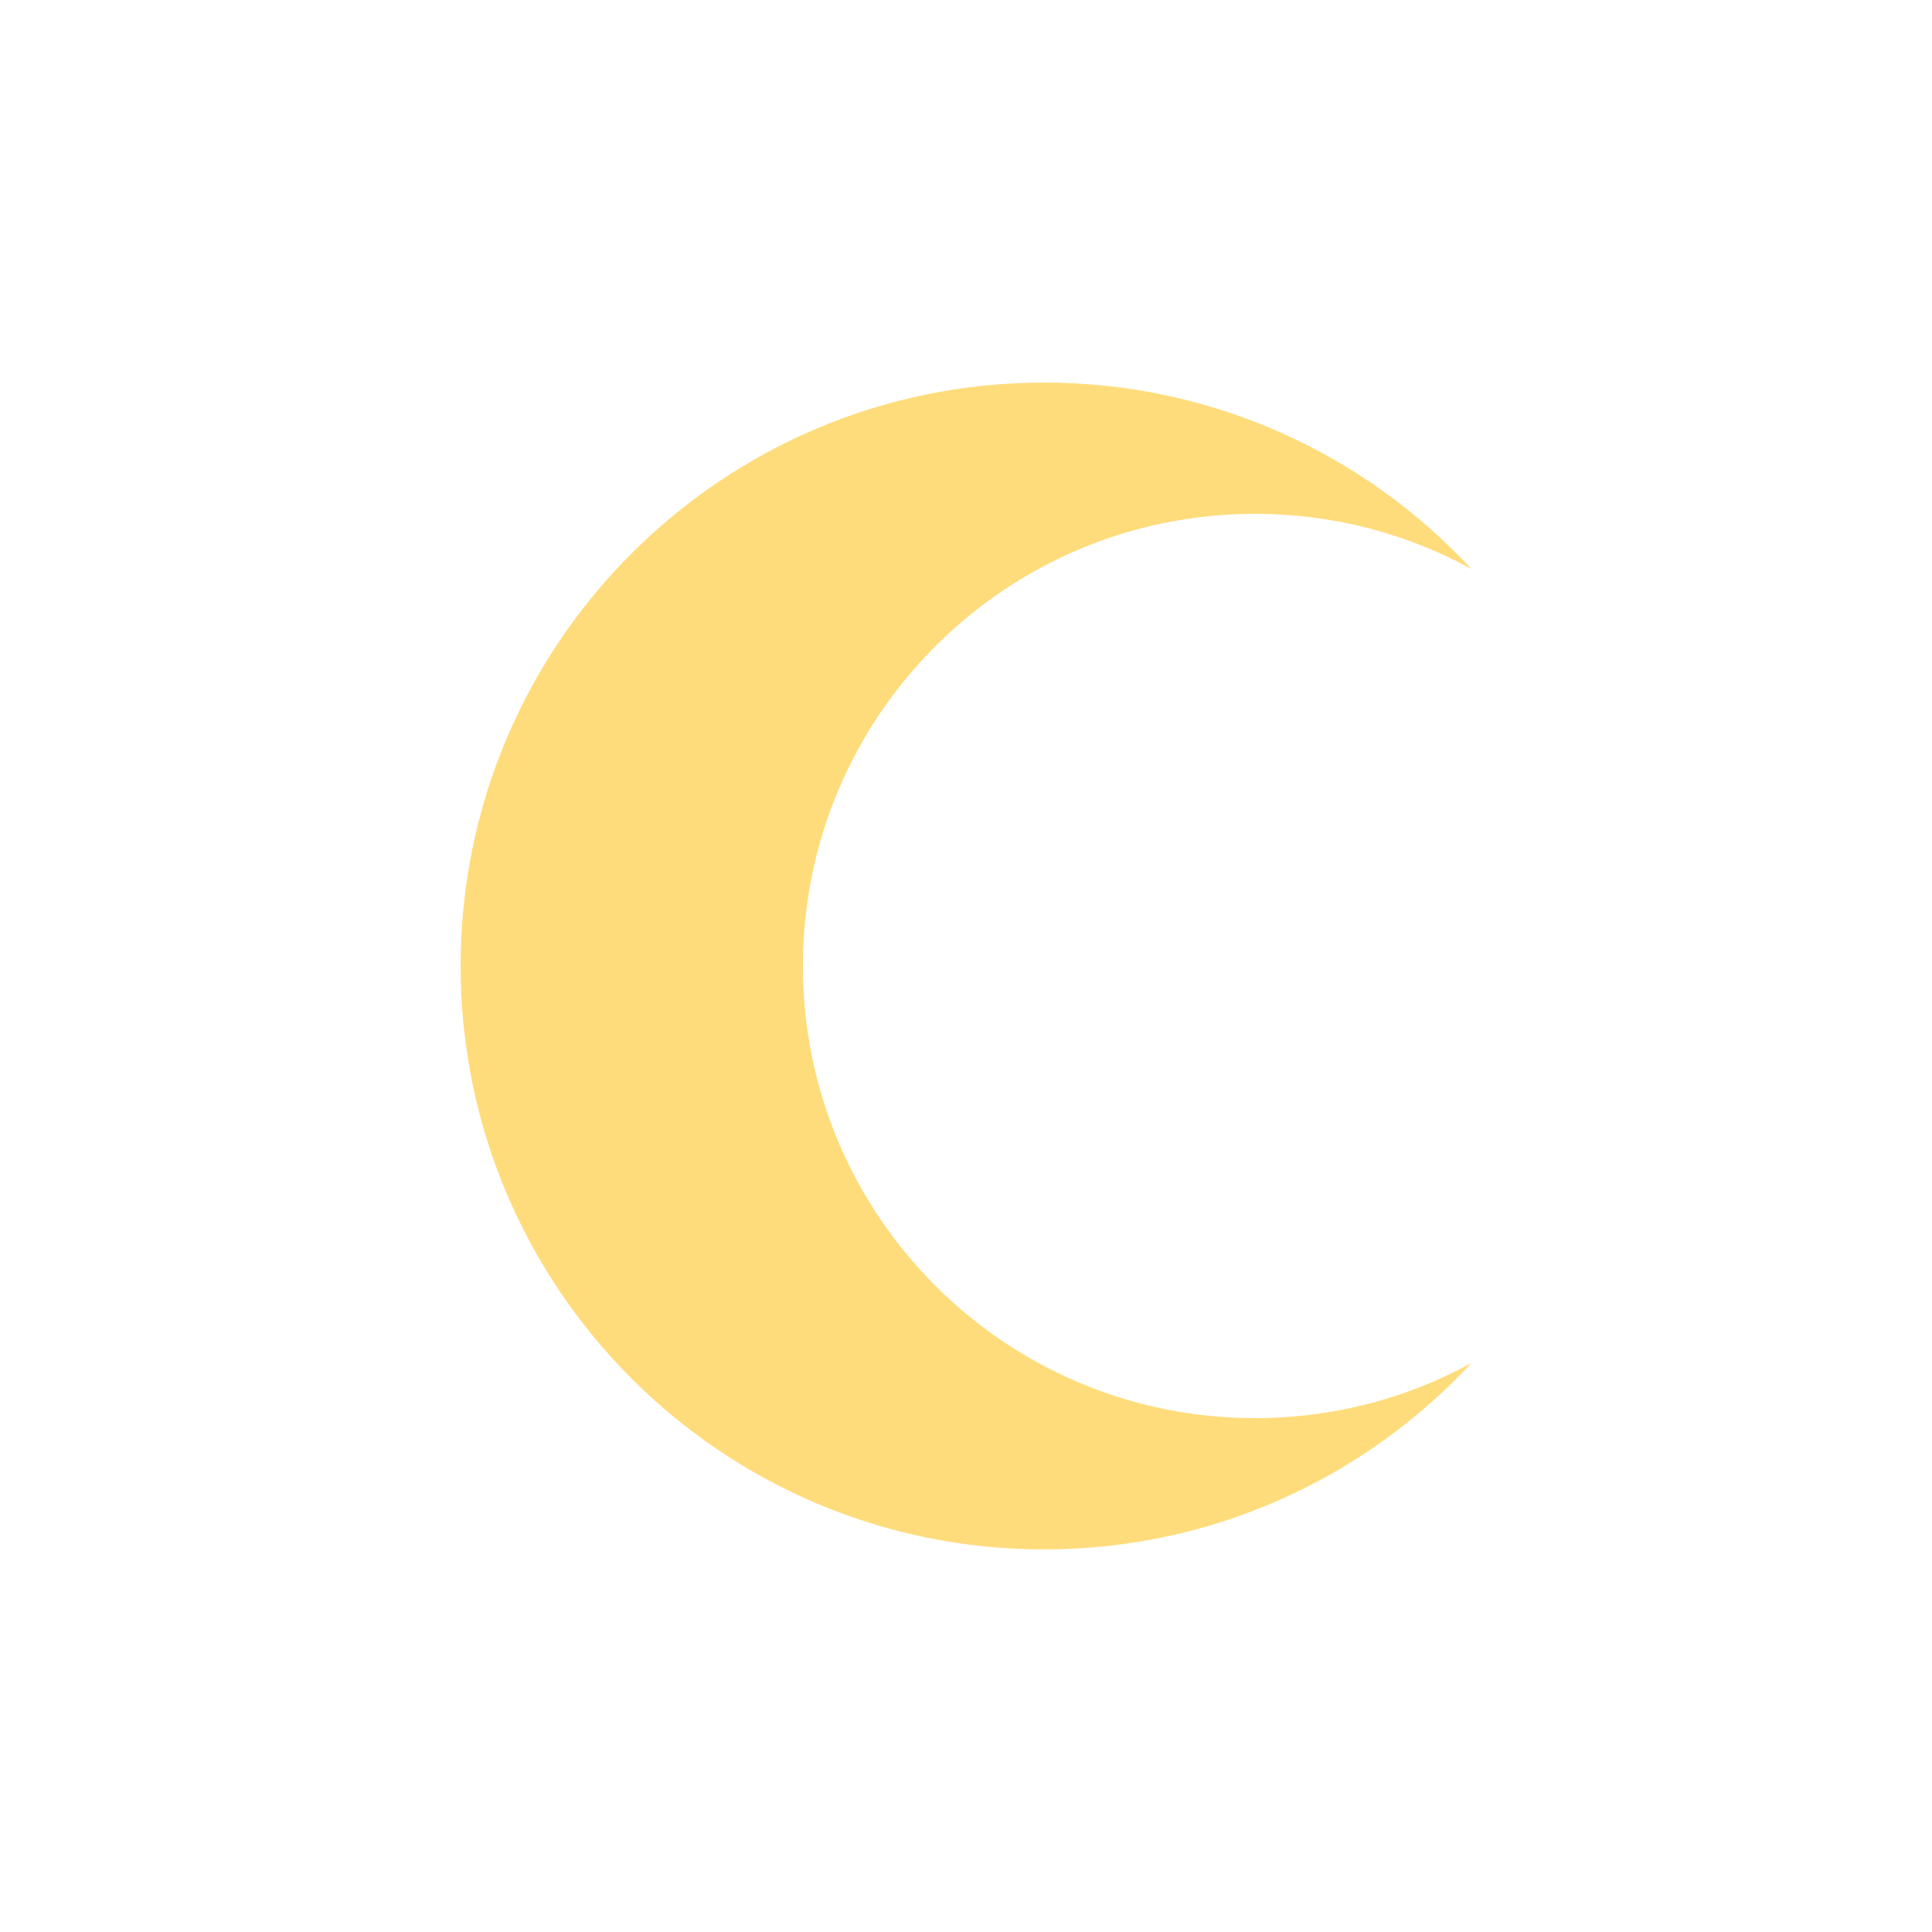 <?xml version="1.0" encoding="utf-8"?>
<!-- Generator: Adobe Illustrator 16.0.0, SVG Export Plug-In . SVG Version: 6.00 Build 0)  -->
<!DOCTYPE svg PUBLIC "-//W3C//DTD SVG 1.1//EN" "http://www.w3.org/Graphics/SVG/1.1/DTD/svg11.dtd">
<svg version="1.1" id="Layer_1" xmlns="http://www.w3.org/2000/svg" xmlns:xlink="http://www.w3.org/1999/xlink" x="0px" y="0px"
	 width="350px" height="350px" viewBox="0 0 350 350" enable-background="new 0 0 350 350" xml:space="preserve">
<path fill="#FFDC7B" d="M227.363,256.91c14.18,0,27.537-3.609,39.191-9.982c-19.287,20.787-46.855,33.764-77.418,33.764
	c-58.365,0-105.692-47.326-105.692-105.692S130.772,69.308,189.137,69.308c30.563,0,58.131,12.977,77.418,33.762
	c-11.654-6.37-25.012-9.982-39.191-9.982c-45.244,0-81.913,36.669-81.913,81.911C145.45,220.242,182.119,256.91,227.363,256.91z"/>
</svg>
